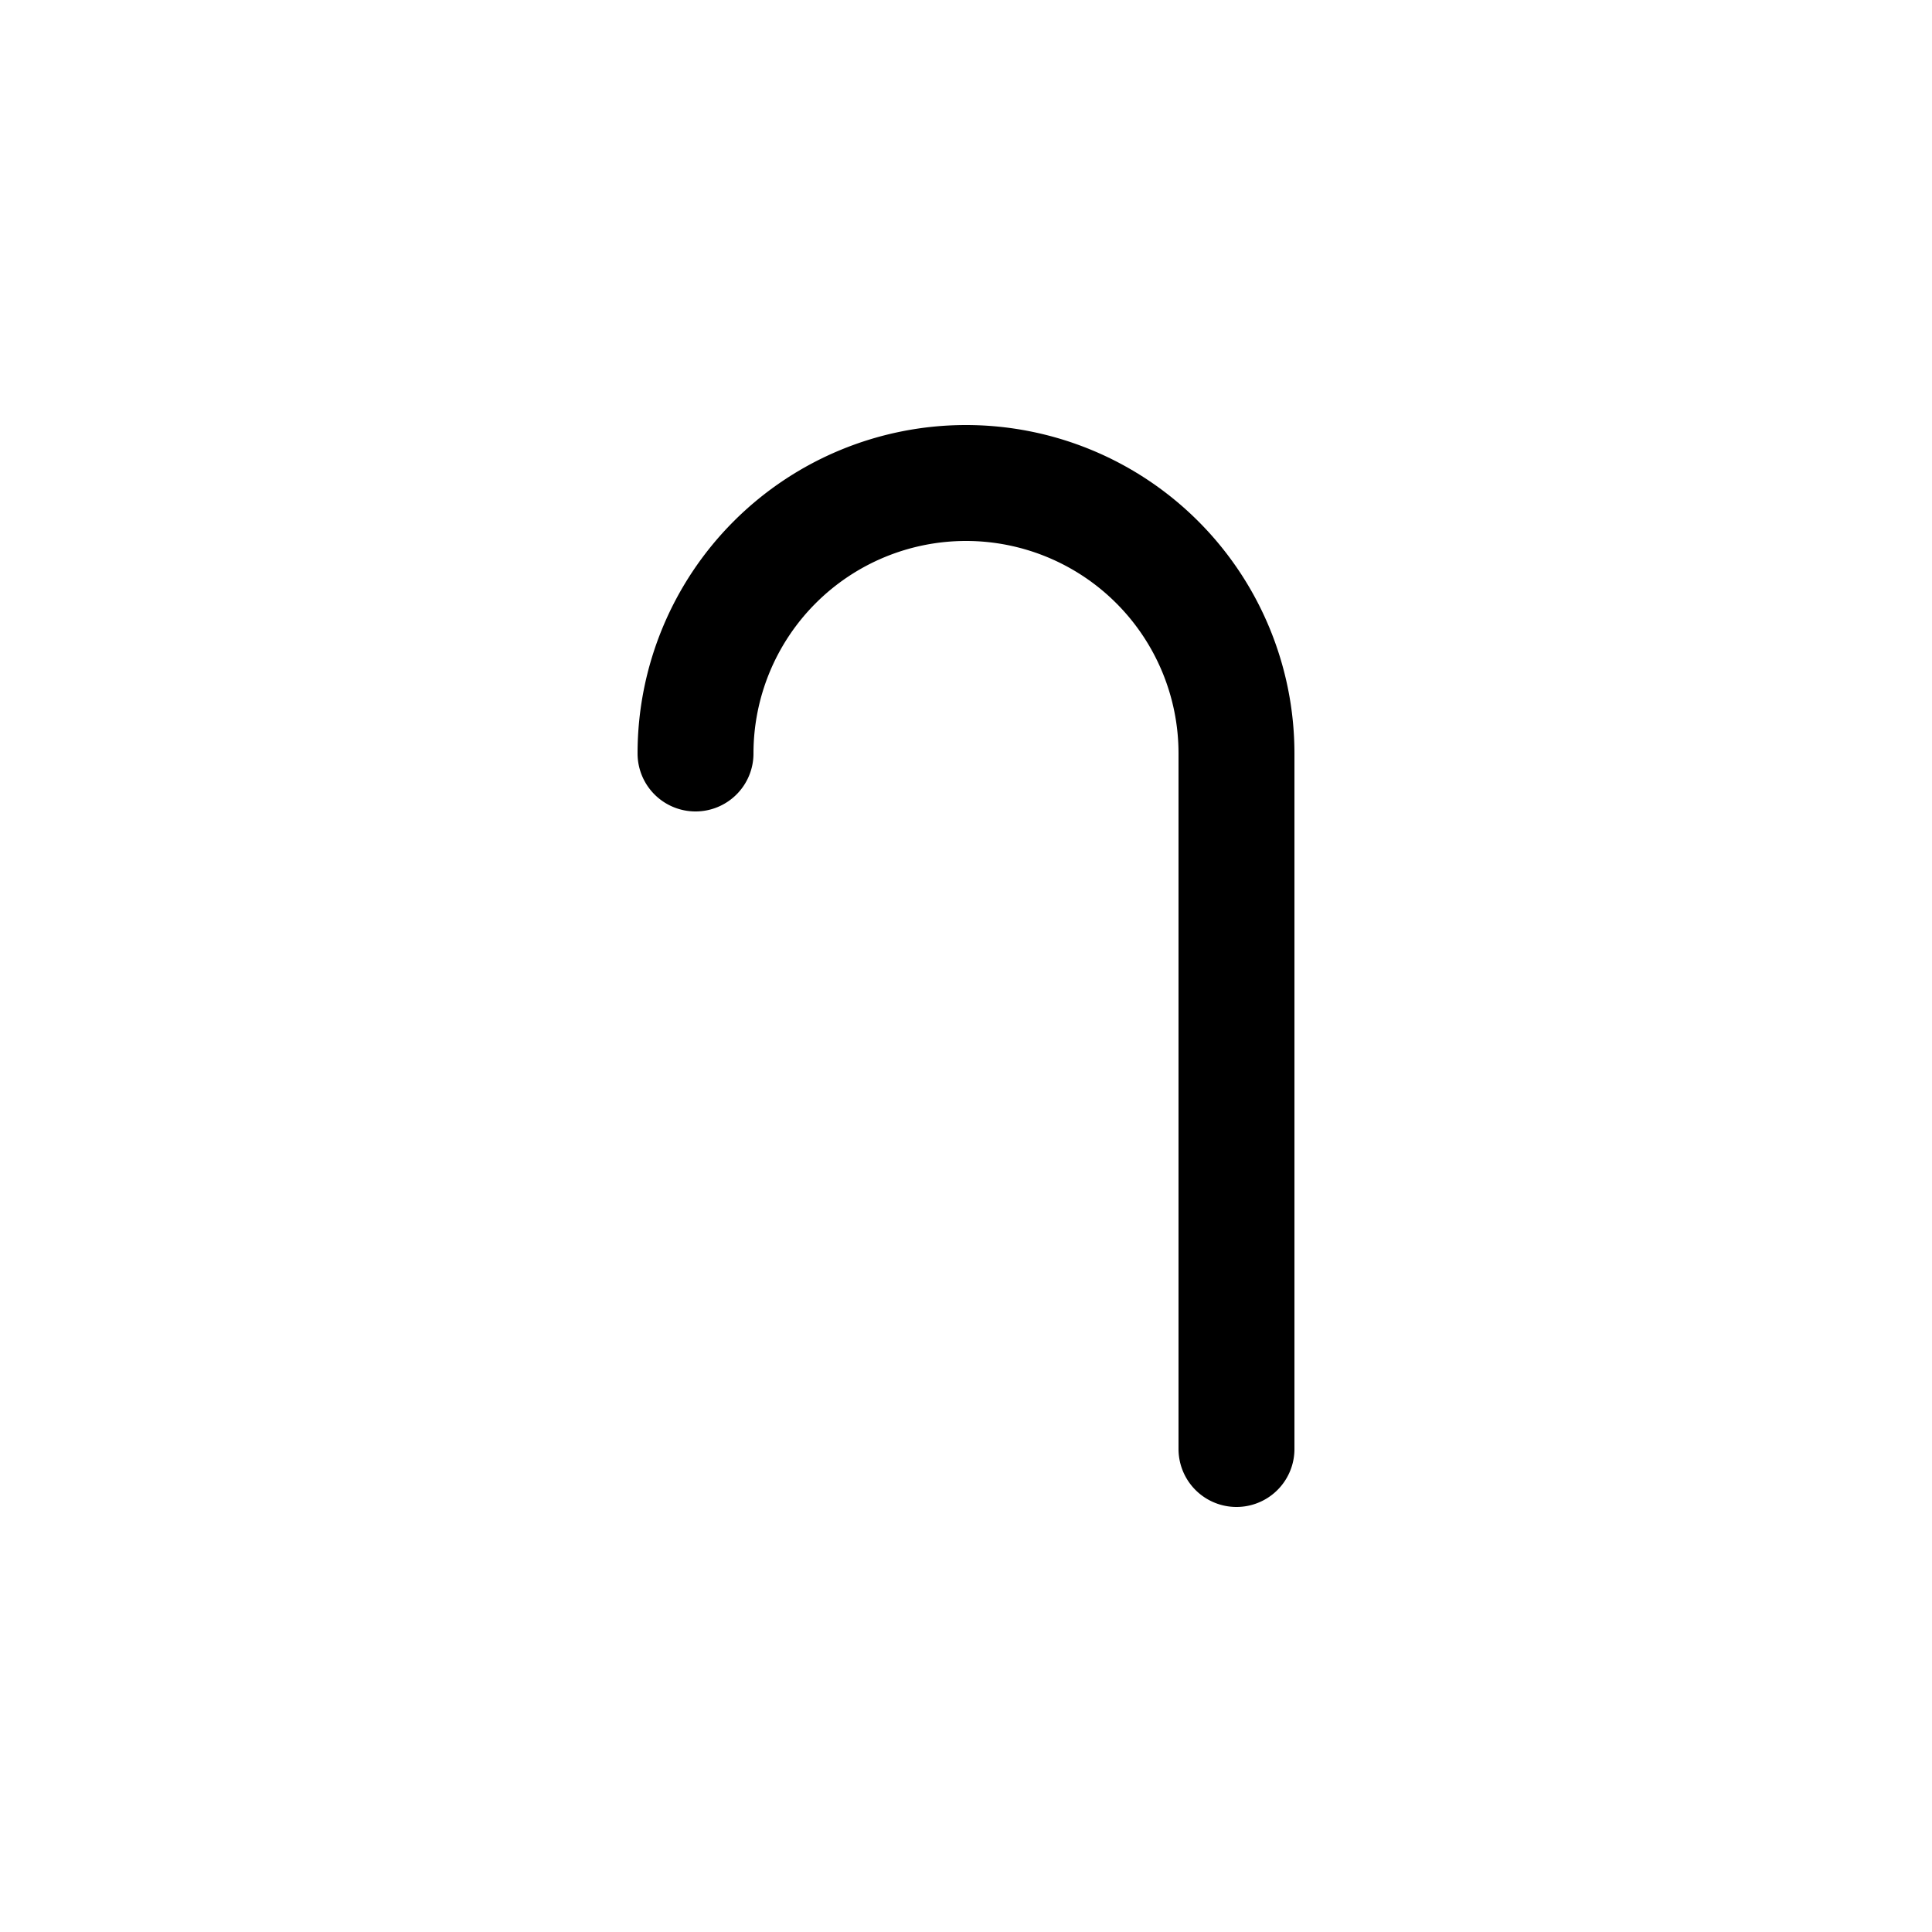 <!-- Syllabics "che" -->

<svg	version			= "1.1"
		xmlns			= "http://www.w3.org/2000/svg"
		width			= "100"
		height			= "100"
		>

	<g
		fill			= "transparent"
		stroke			= "black"
		stroke-width	= "6"
		stroke-linecap	= "round"
		>
		
		<path d			= "M 64 75 V 39
						   A 14 14 0 0 0 36 39"
		/>
	
	</g>

</svg>
